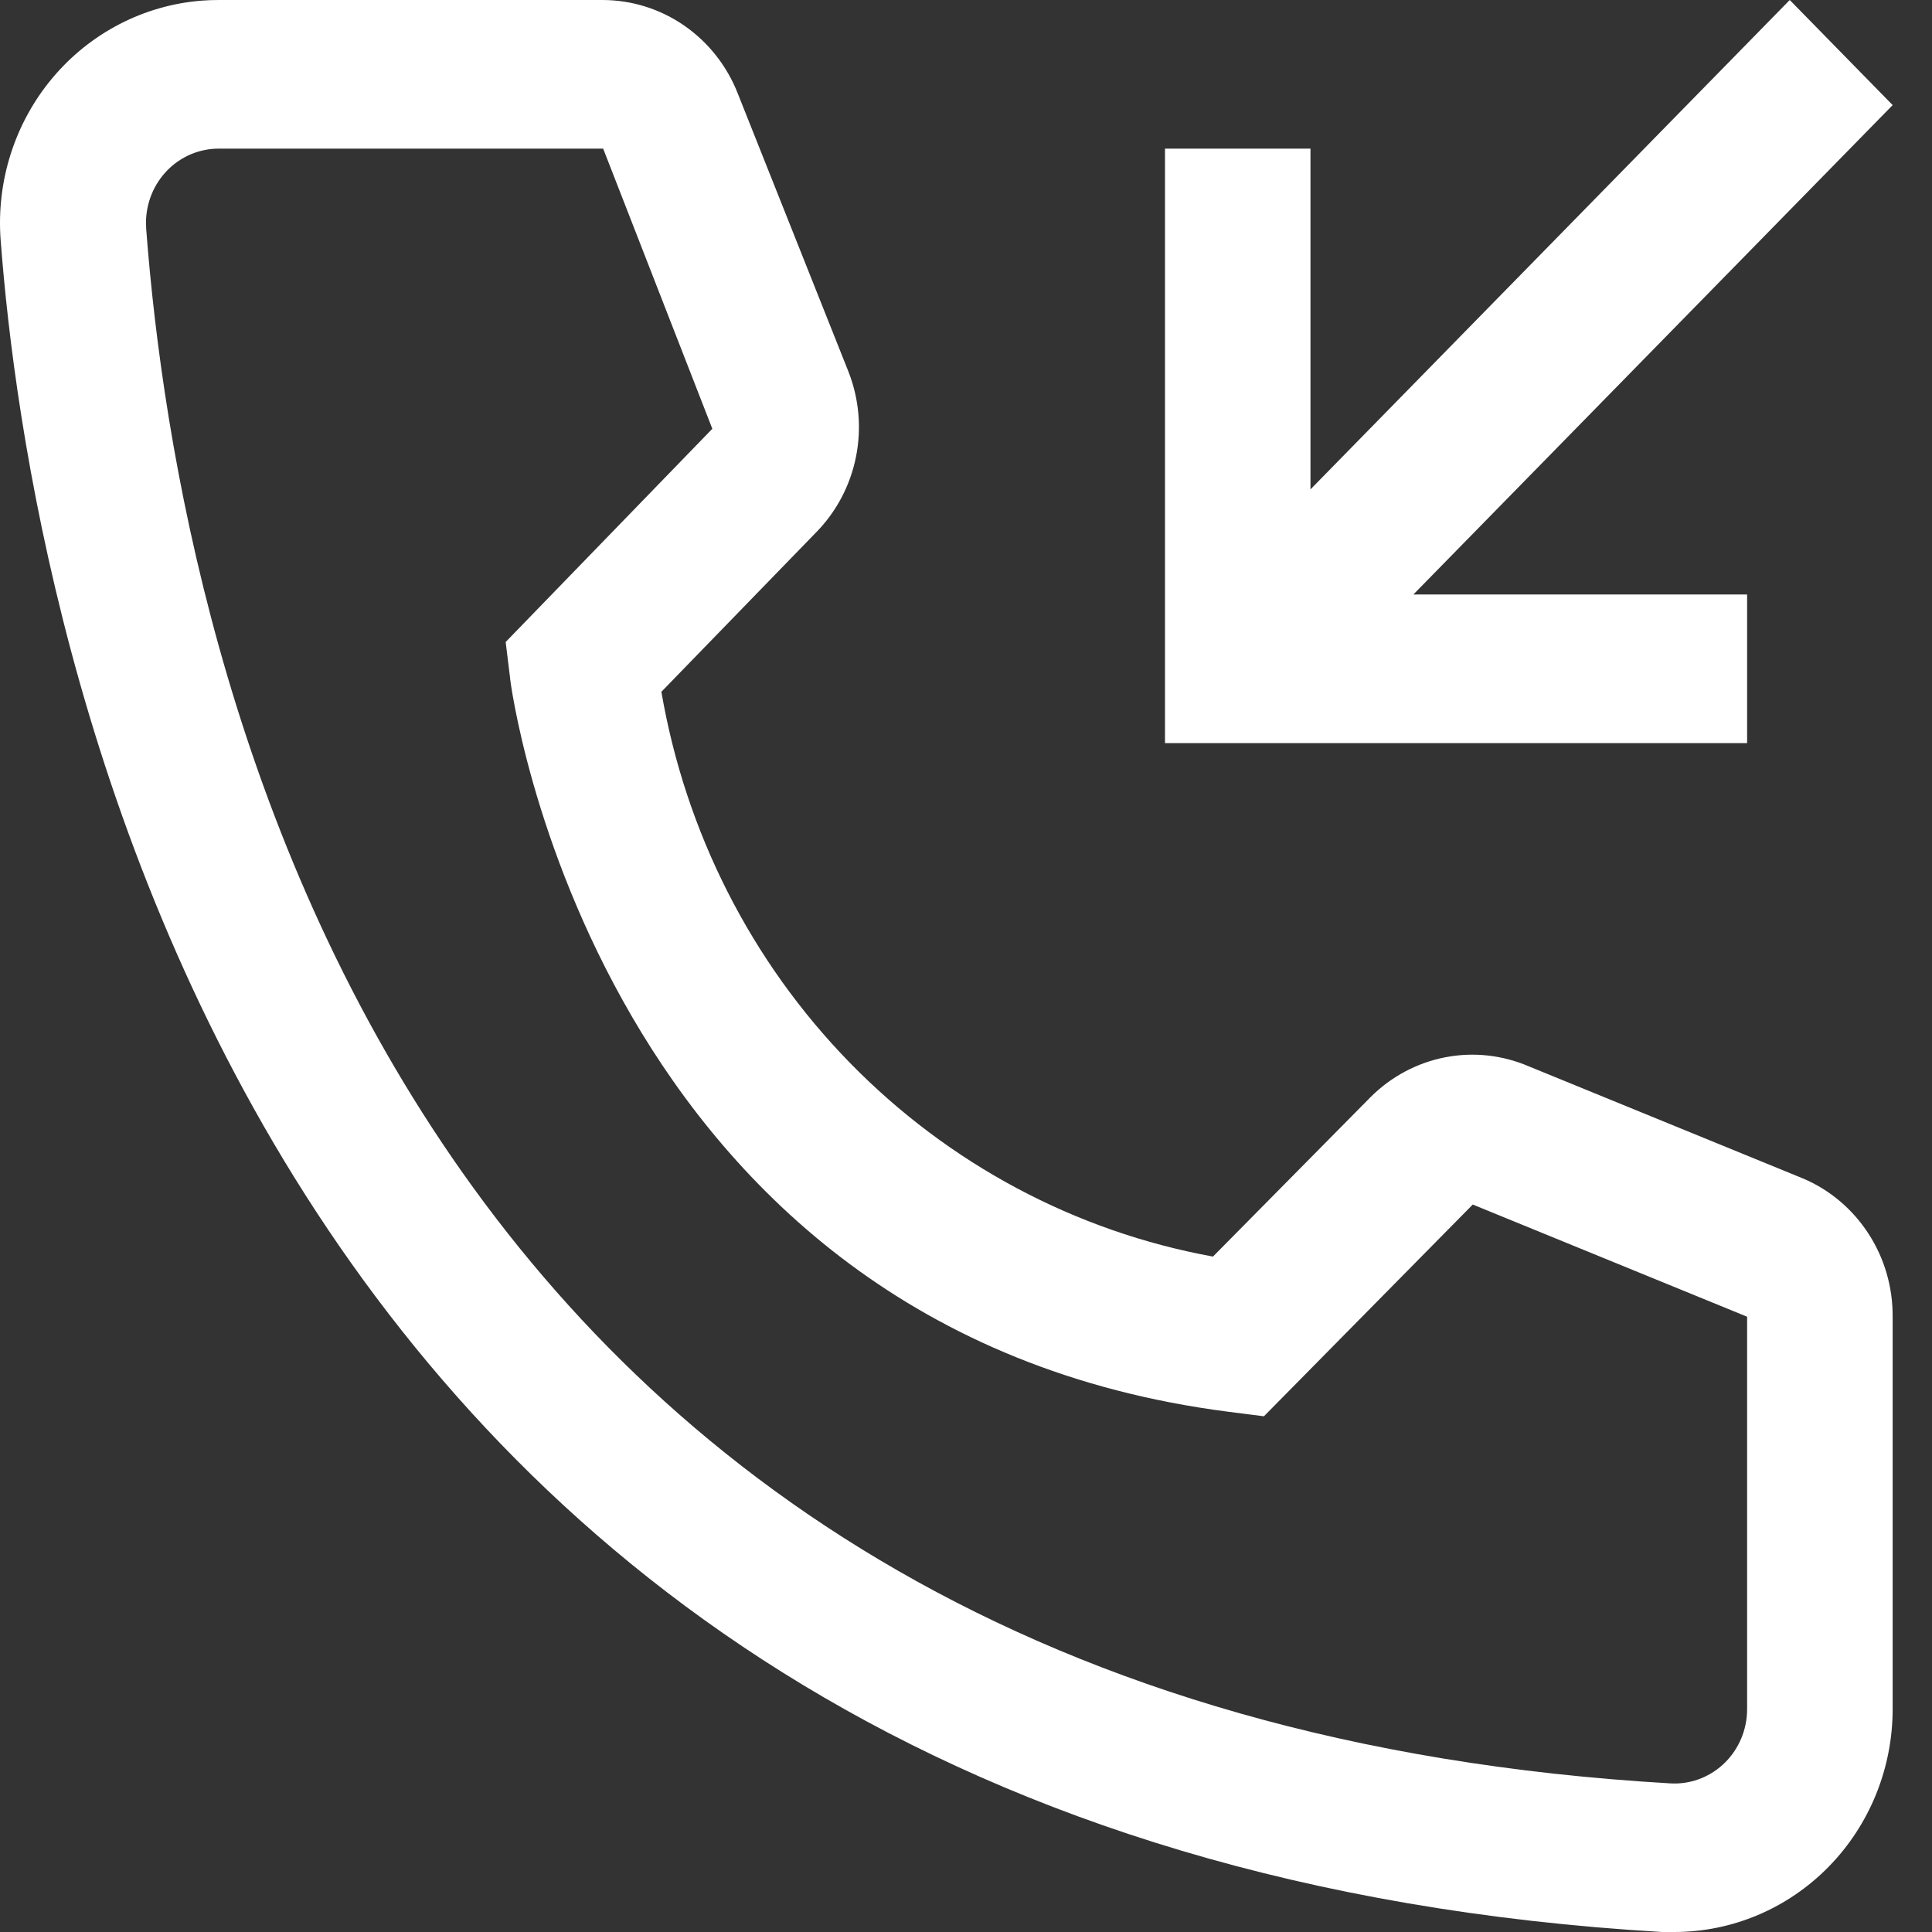 <svg width="30" height="30" viewBox="0 0 30 30" fill="none" xmlns="http://www.w3.org/2000/svg">
<rect x="0" y="0" width="30" height="30" fill="#333333" stroke="none"/>
<path d="M25.999 30H25.807C3.603 28.696 0.451 9.565 0.01 3.727C-0.059 2.812 0.231 1.906 0.816 1.209C1.401 0.512 2.233 0.081 3.13 0.01C3.219 0.003 3.309 1.08184e-06 3.4 1.08184e-06H9.355C9.807 -0 10.25 0.138 10.624 0.397C10.999 0.656 11.289 1.024 11.457 1.454L13.174 5.769C13.339 6.189 13.381 6.649 13.292 7.092C13.204 7.535 12.99 7.942 12.677 8.262L10.27 10.742C10.645 12.925 11.667 14.937 13.199 16.505C14.732 18.074 16.699 19.123 18.835 19.512L21.287 17.031C21.605 16.715 22.008 16.501 22.444 16.417C22.88 16.333 23.33 16.382 23.739 16.558L27.999 18.3C28.414 18.476 28.767 18.775 29.014 19.157C29.262 19.539 29.392 19.988 29.389 20.446V26.538C29.389 27.456 29.032 28.337 28.396 28.986C27.761 29.635 26.898 30 25.999 30ZM3.4 2.308C3.252 2.307 3.104 2.337 2.967 2.394C2.83 2.452 2.705 2.536 2.6 2.643C2.495 2.75 2.411 2.877 2.354 3.017C2.297 3.157 2.267 3.307 2.267 3.458C2.267 3.49 2.268 3.522 2.27 3.554C2.79 10.385 6.123 26.538 25.932 27.692C26.231 27.711 26.525 27.607 26.749 27.404C26.973 27.201 27.109 26.915 27.127 26.61L27.129 26.538V20.446L22.869 18.704L19.626 21.992L19.084 21.923C9.253 20.665 7.92 10.627 7.92 10.523L7.852 9.969L11.061 6.658L9.366 2.308H3.4Z" fill="white"/>
<path d="M27.129 11.539V9.231H21.947L29.389 1.632L27.791 0L20.349 7.599V2.308H18.09V11.539H27.129Z" fill="white"/>
</svg>
